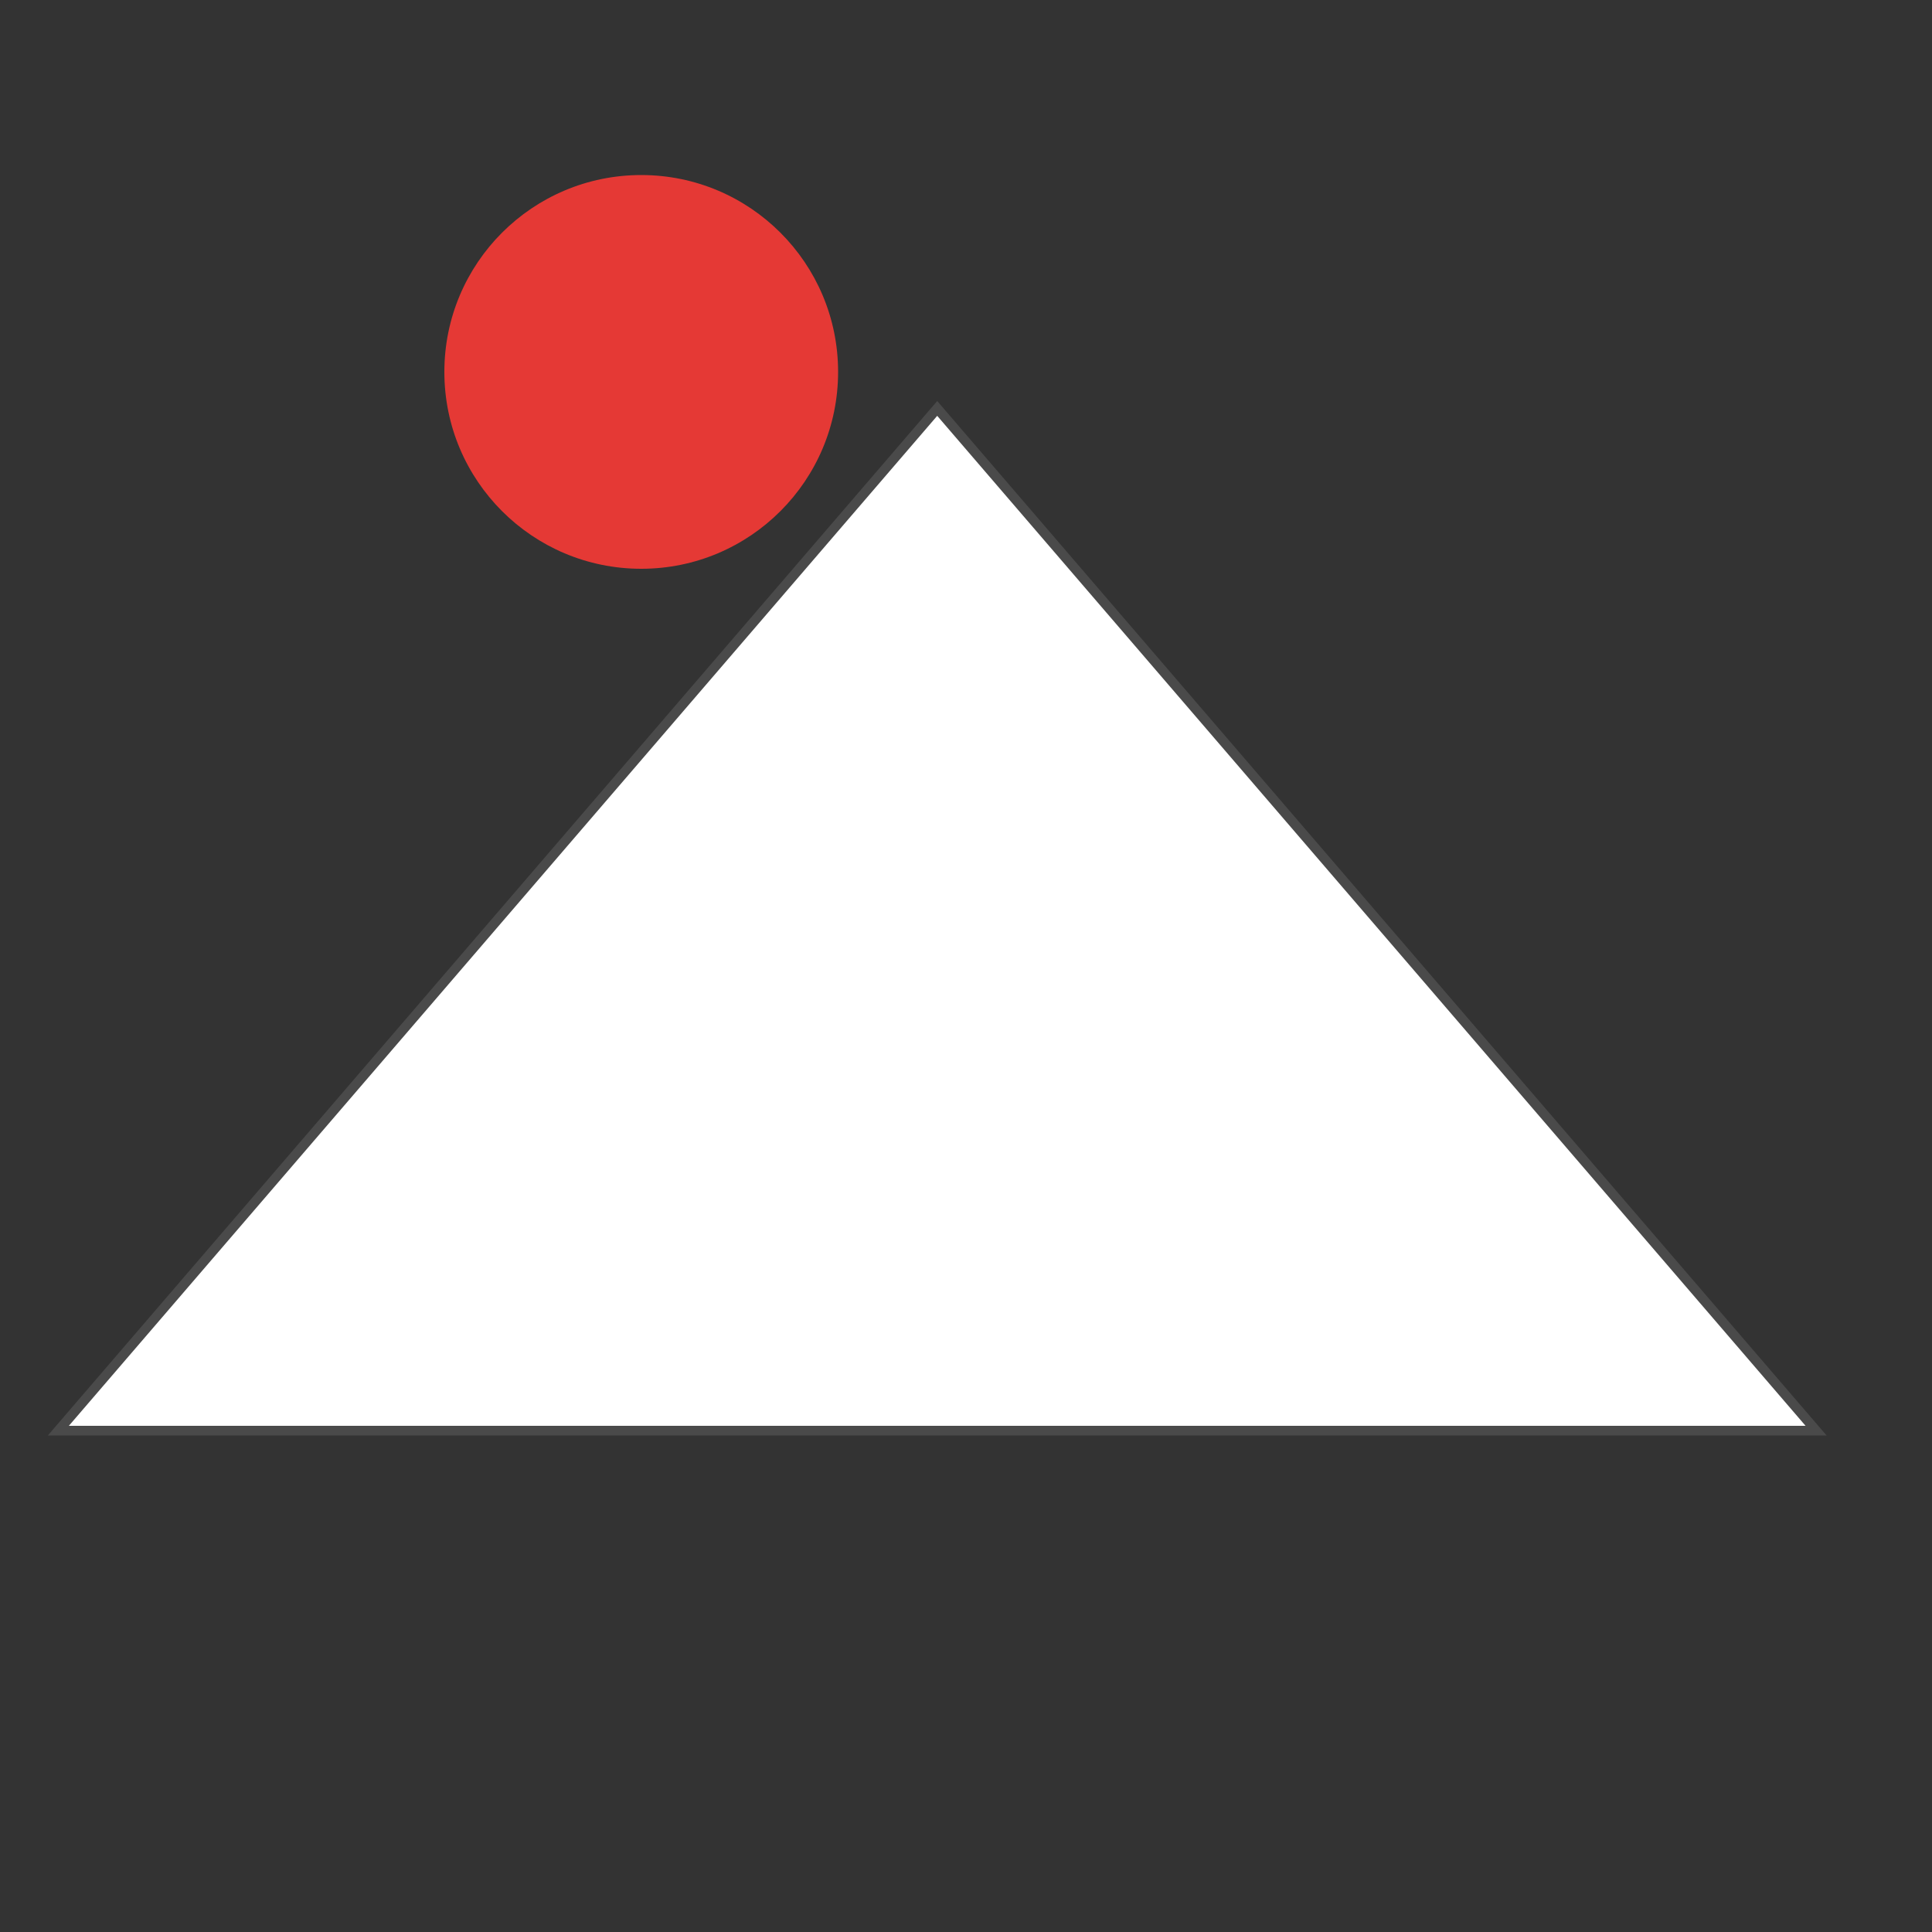 <?xml version="1.0" encoding="utf-8"?>
<!-- Generator: Adobe Illustrator 23.1.0, SVG Export Plug-In . SVG Version: 6.00 Build 0)  -->
<svg version="1.1" id="Layer_1" xmlns="http://www.w3.org/2000/svg" xmlns:xlink="http://www.w3.org/1999/xlink" x="0px" y="0px"
	 viewBox="0 0 100 100" style="enable-background:new 0 0 100 100;" xml:space="preserve">
<rect x="0" y="0" width="100" height="100" fill="#333333" stroke="none"/>
<style type="text/css">
	.st0{fill:#FFFFFF;stroke:#4A4A4A;stroke-width:0.5;stroke-miterlimit:10;}
	.st1{fill:#E53935;}
</style>
<polygon class="st0" points="48.51,21.14 3.02,74.05 94,74.05 "/>
<circle class="st1" cx="33.19" cy="19.25" r="10.19"/>
</svg>
